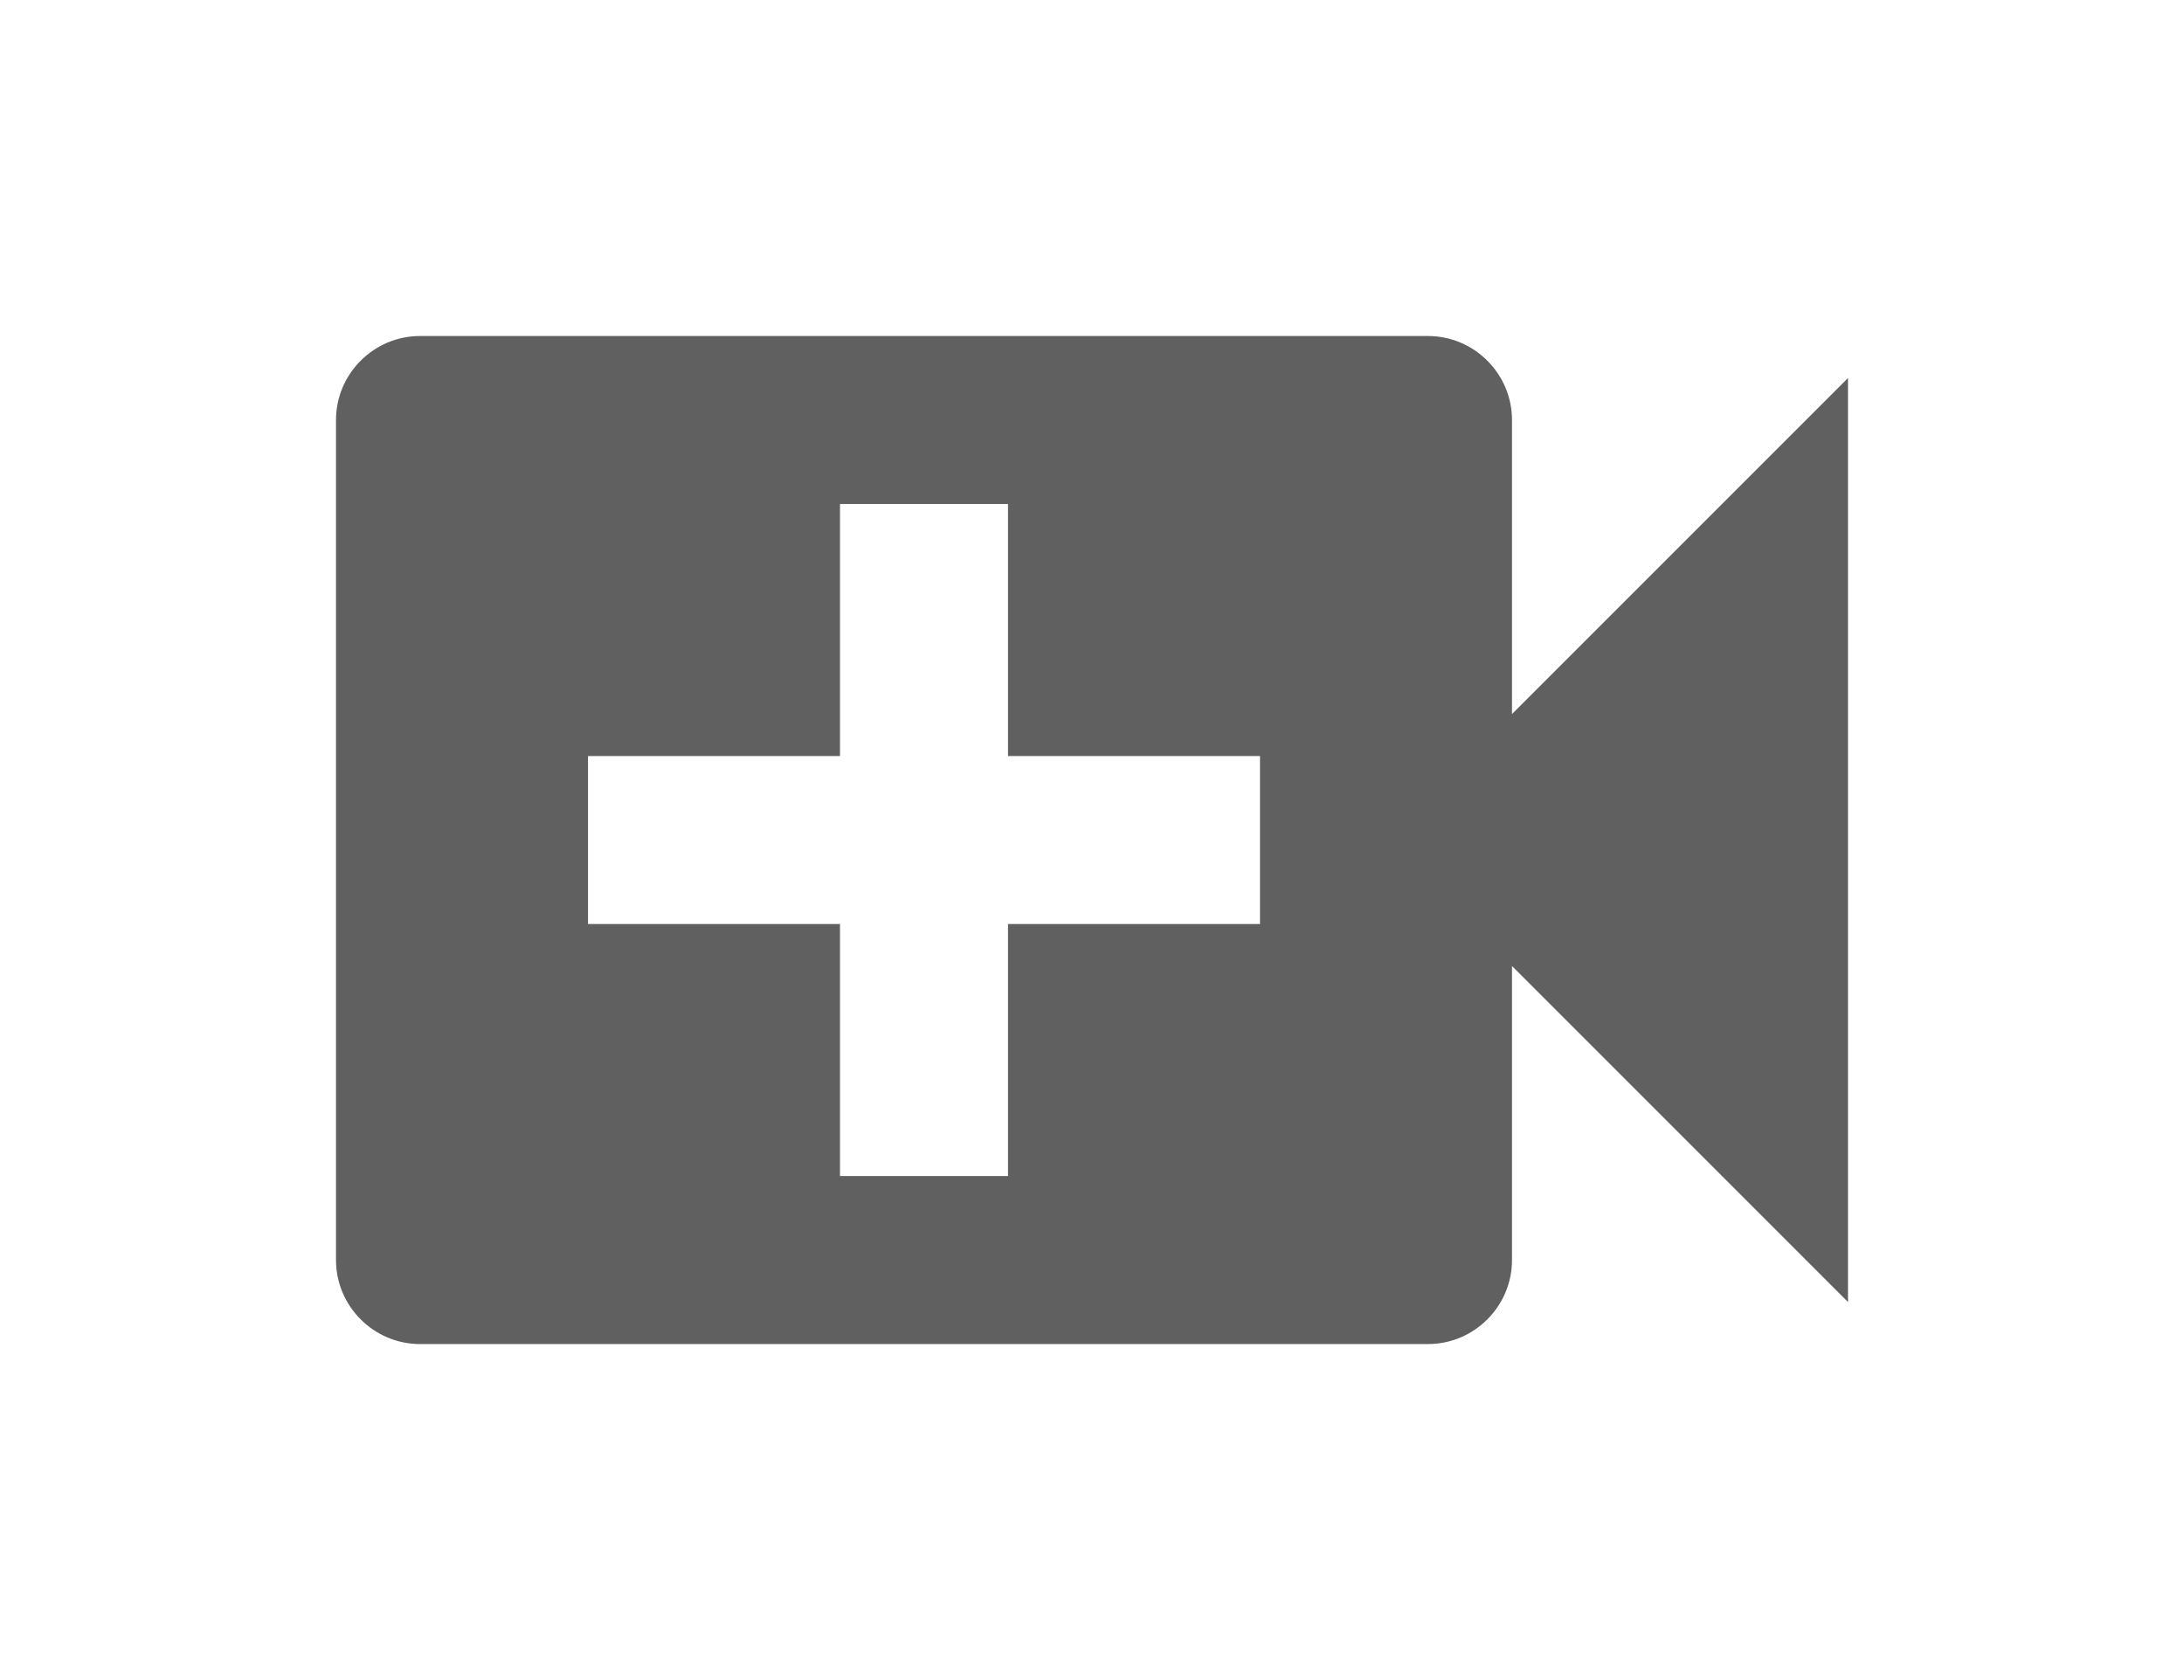 <svg width="26" height="20" viewBox="0 0 26 20" fill="none" xmlns="http://www.w3.org/2000/svg">
<g filter="url(#filter0_d)">
<path d="M18 4.5V1C18 0.45 17.55 0 17 0H5C4.45 0 4 0.45 4 1V11C4 11.55 4.45 12 5 12H17C17.55 12 18 11.55 18 11V7.5L22 11.5V0.5L18 4.5ZM15 7H12V10H10V7H7V5H10V2H12V5H15V7Z" fill="#606060"/>
</g>
<defs>
<filter id="filter0_d" x="0" y="0" width="26" height="20" filterUnits="userSpaceOnUse" color-interpolation-filters="sRGB">
<feFlood flood-opacity="0" result="BackgroundImageFix"/>
<feColorMatrix in="SourceAlpha" type="matrix" values="0 0 0 0 0 0 0 0 0 0 0 0 0 0 0 0 0 0 127 0"/>
<feOffset dy="4"/>
<feGaussianBlur stdDeviation="2"/>
<feColorMatrix type="matrix" values="0 0 0 0 0 0 0 0 0 0 0 0 0 0 0 0 0 0 0.25 0"/>
<feBlend mode="normal" in2="BackgroundImageFix" result="effect1_dropShadow"/>
<feBlend mode="normal" in="SourceGraphic" in2="effect1_dropShadow" result="shape"/>
</filter>
</defs>
</svg>
